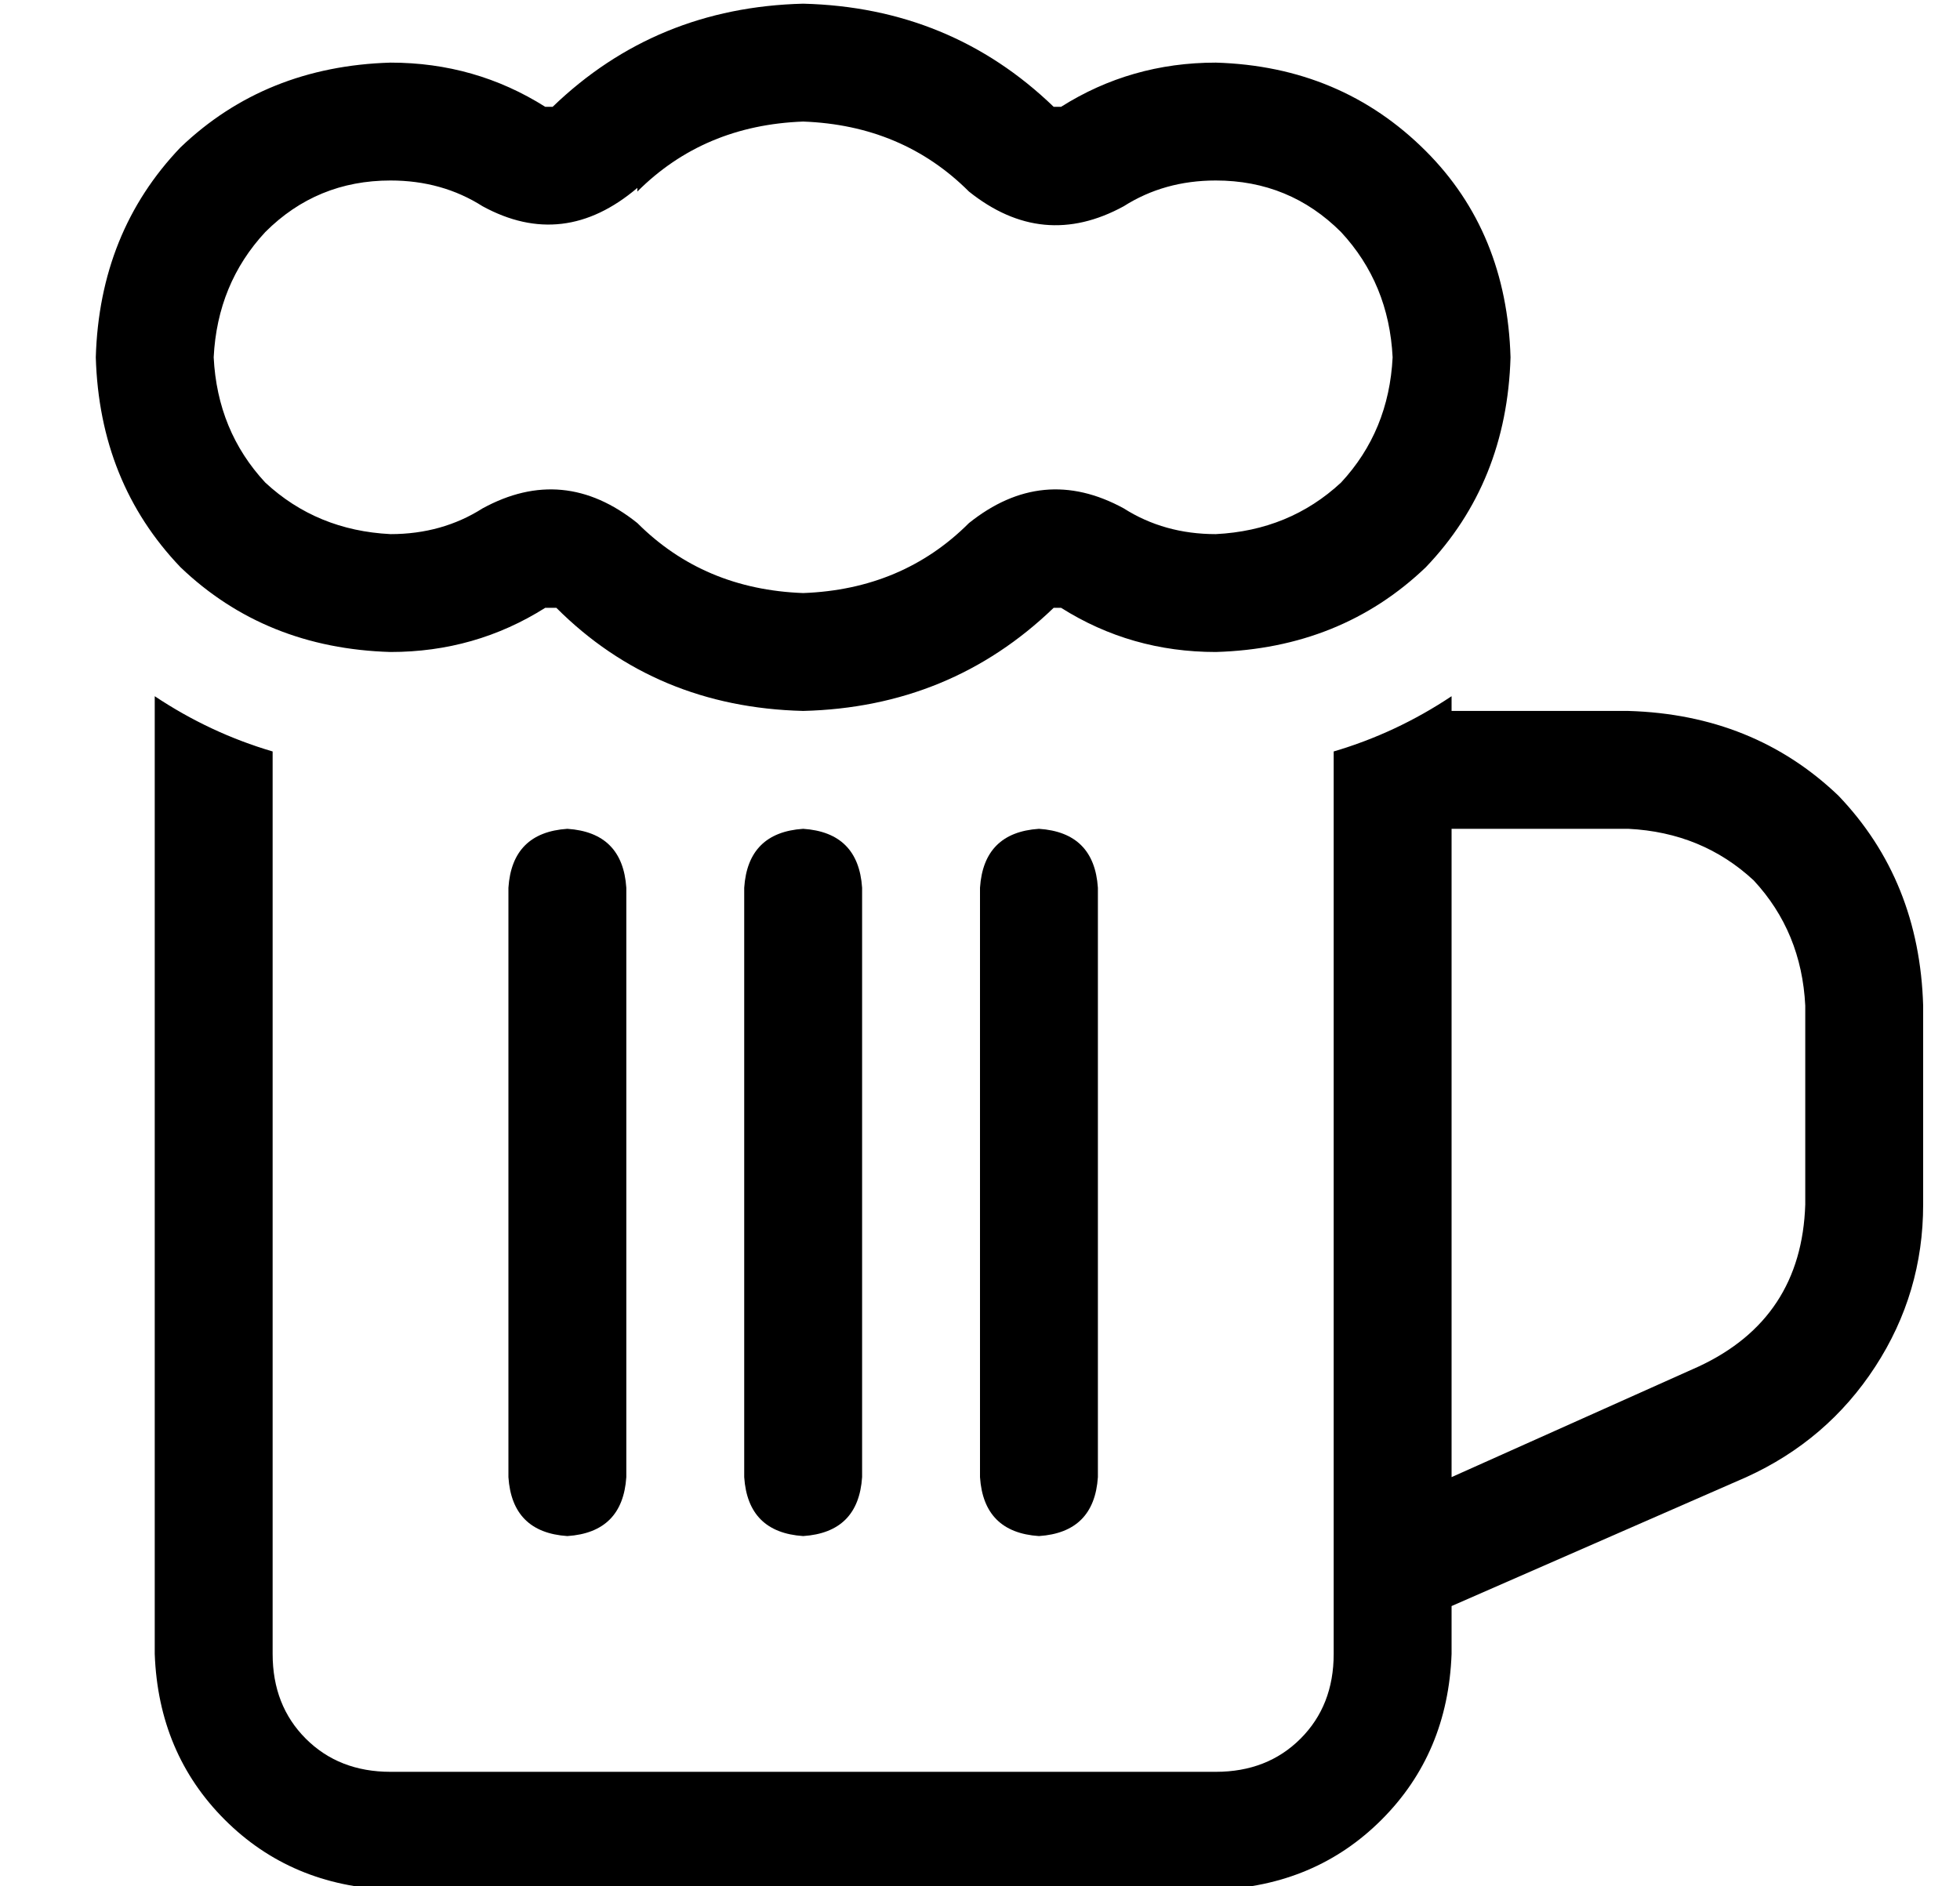 <?xml version="1.0" standalone="no"?>
<!DOCTYPE svg PUBLIC "-//W3C//DTD SVG 1.1//EN" "http://www.w3.org/Graphics/SVG/1.1/DTD/svg11.dtd" >
<svg xmlns="http://www.w3.org/2000/svg" xmlns:xlink="http://www.w3.org/1999/xlink" version="1.1" viewBox="-10 -40 532 512">
   <path fill="currentColor"
d="M208 -39q-40 1 -68 28v0v0v0v0v0h-1h-1q-19 -12 -42 -12q-34 1 -57 23q-22 23 -23 57q1 34 23 57q23 22 57 23q23 0 42 -12h2v0v0h1v0v0v0v0q27 27 67 28q40 -1 68 -28v0v0v0v0v0v0v0h1h1q19 12 42 12q34 -1 57 -23q22 -23 23 -57q-1 -34 -23 -56q-23 -23 -57 -24
q-23 0 -42 12h-1h-1v0v0v0v0v0v0q-28 -27 -68 -28v0zM163 12q18 -18 45 -19q27 1 45 19q20 16 42 4q11 -7 25 -7q20 0 34 14q13 14 14 34q-1 20 -14 34q-14 13 -34 14q-14 0 -25 -7q-22 -12 -42 4q-18 18 -45 19q-27 -1 -45 -19q-20 -16 -42 -4q-11 7 -25 7q-20 -1 -34 -14
q-13 -14 -14 -34q1 -20 14 -34q14 -14 34 -14q14 0 25 7q22 12 42 -5v1zM32 149v260v-260v260q1 27 19 45t45 19h224v0q27 -1 45 -19t19 -45v-13v0l80 -35v0q22 -10 35 -30t13 -44v-54v0q-1 -34 -23 -57q-23 -22 -57 -23h-48v0v-4v0q-15 10 -32 15v221v0v0v0v24v0
q0 14 -9 23t-23 9h-224v0q-14 0 -23 -9t-9 -23v-245v0q-17 -5 -32 -15v0zM208 185q-15 1 -16 16v160v0q1 15 16 16q15 -1 16 -16v-160v0q-1 -15 -16 -16v0zM432 185q20 1 34 14v0v0q13 14 14 34v54v0q-1 31 -29 44l-67 30v0v-176v0h48v0zM160 201q-1 -15 -16 -16
q-15 1 -16 16v160v0q1 15 16 16q15 -1 16 -16v-160v0zM288 201q-1 -15 -16 -16q-15 1 -16 16v160v0q1 15 16 16q15 -1 16 -16v-160v0z" />
</svg>
